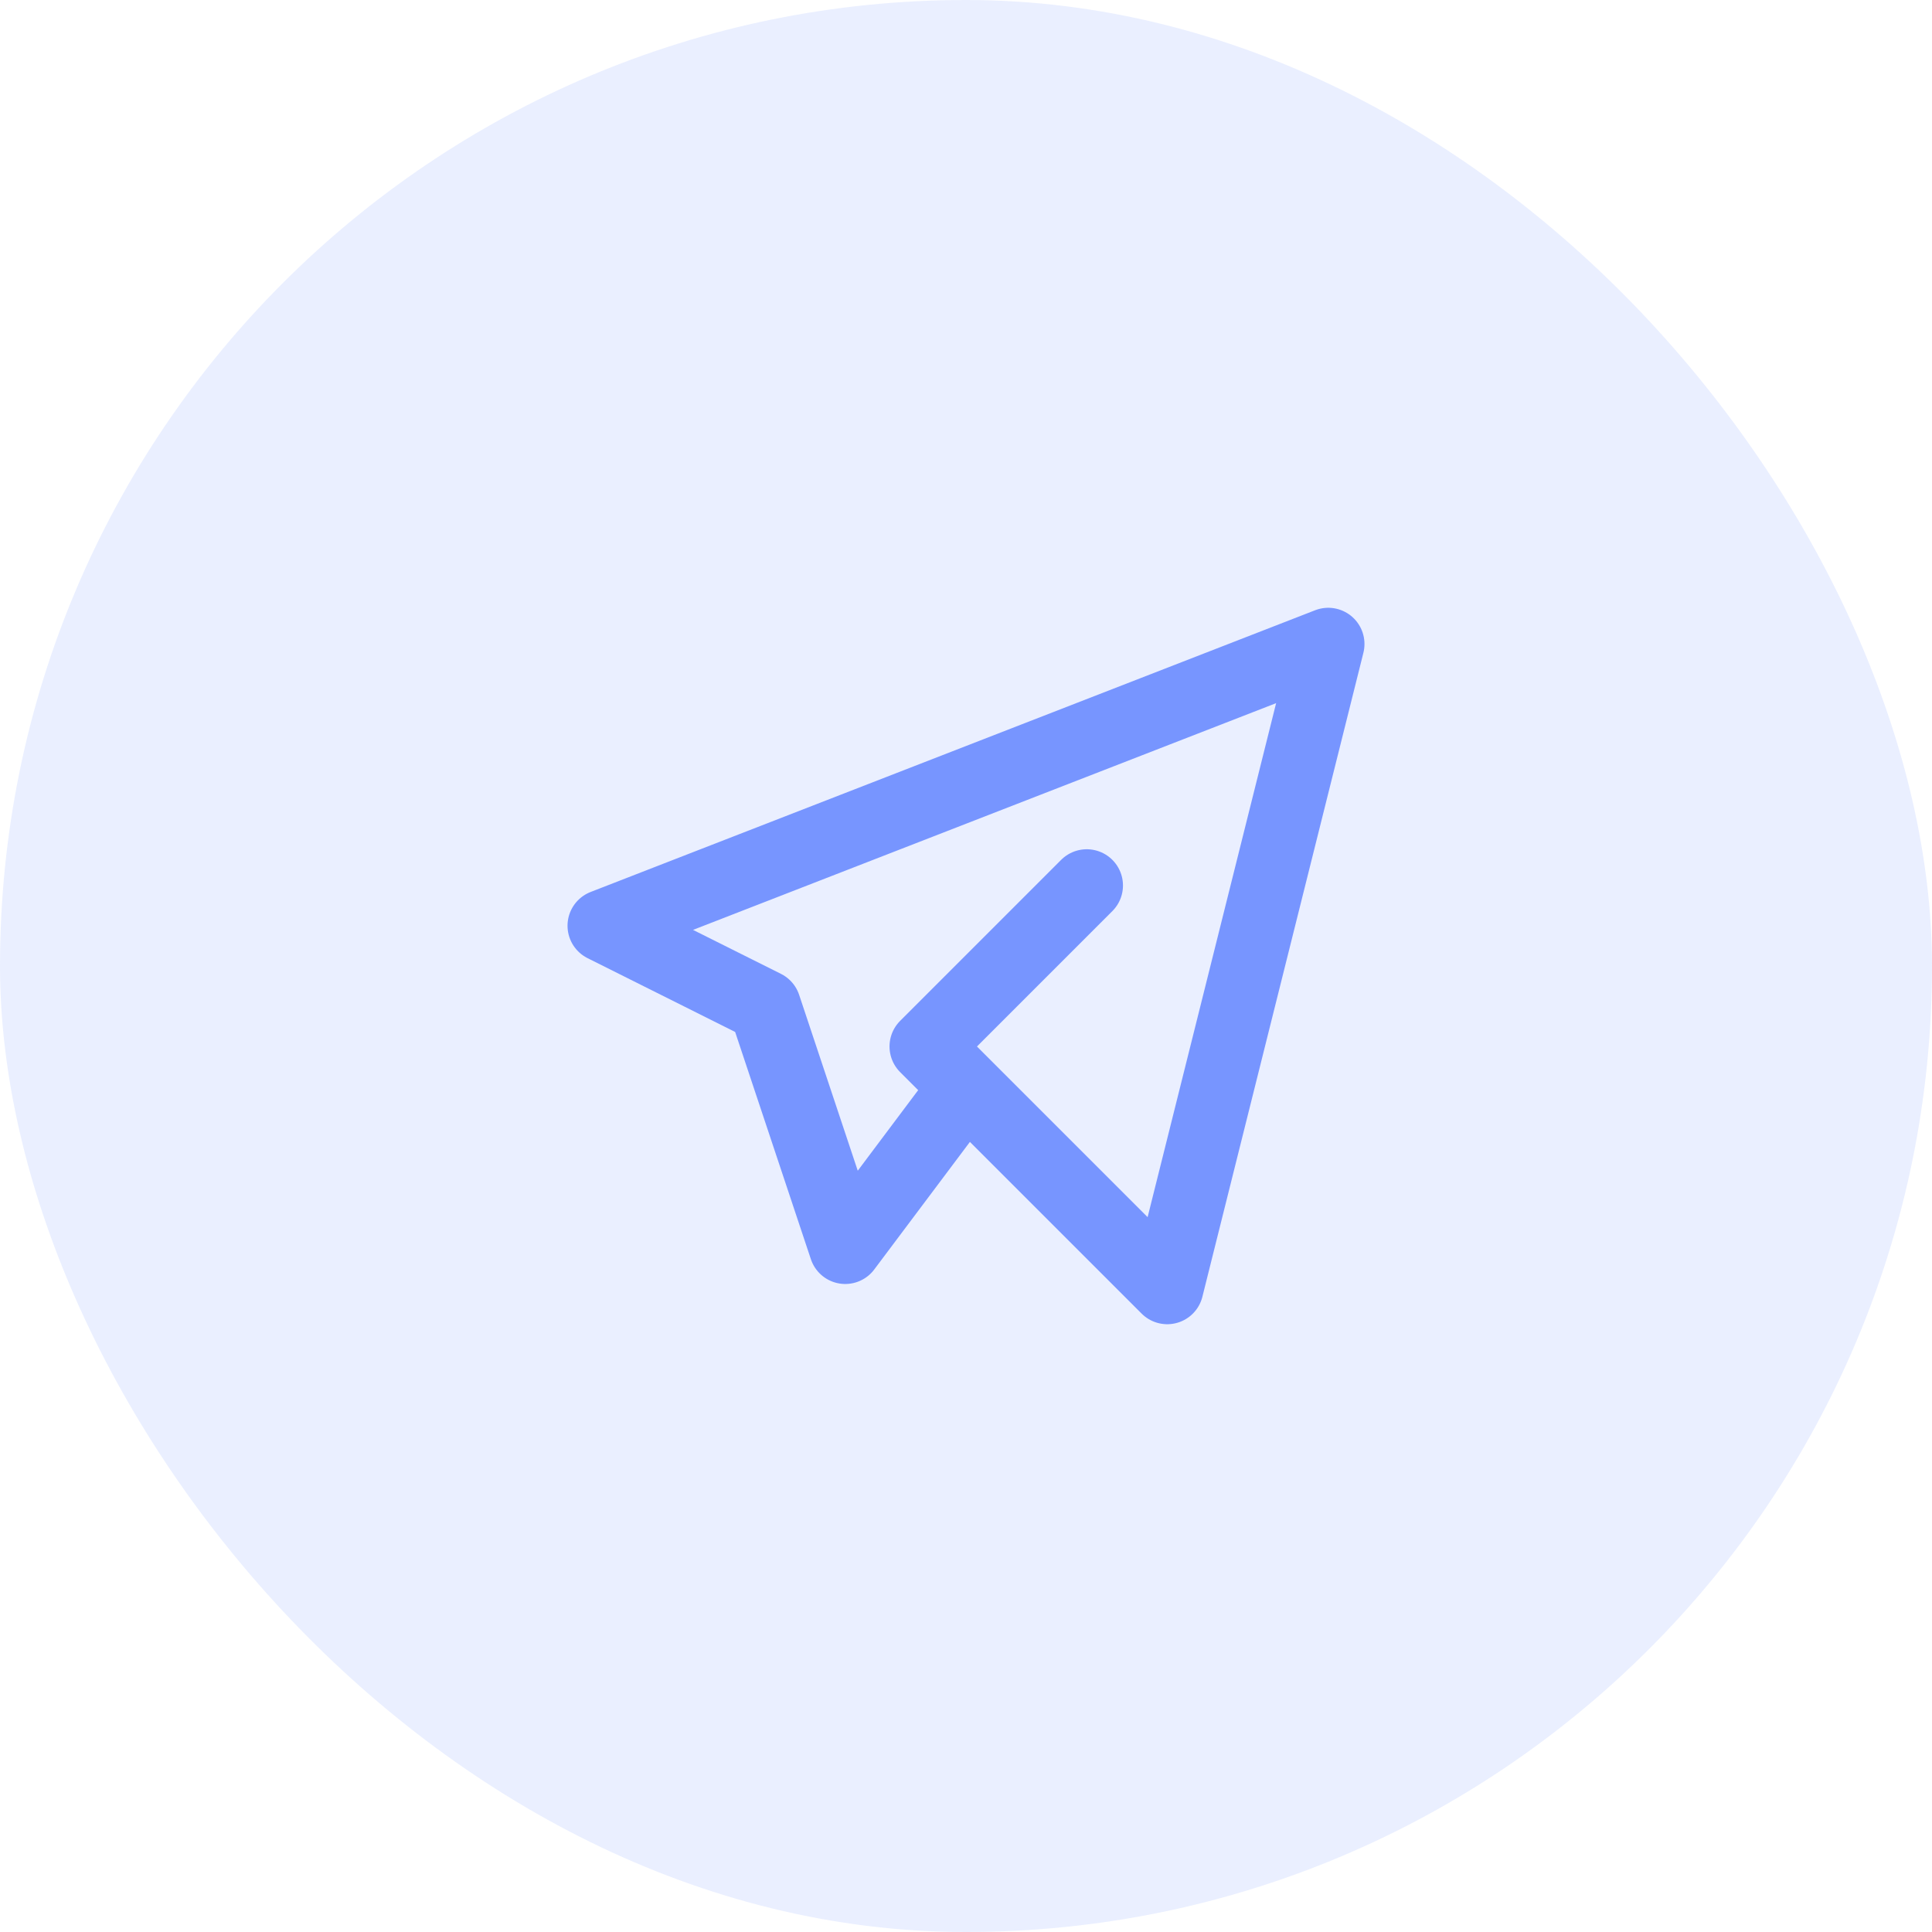 <svg width="56" height="56" fill="none" xmlns="http://www.w3.org/2000/svg"><rect width="56" height="56" rx="28" fill="#7795FF" fill-opacity=".15"/><path d="M31.5 25.666l-4.667 4.667 7 7L38.5 18.667l-21 8.166 4.667 2.334 2.333 7L28 31.5" stroke="#7795FF" stroke-width="2.1" stroke-linecap="round" stroke-linejoin="round"/></svg>